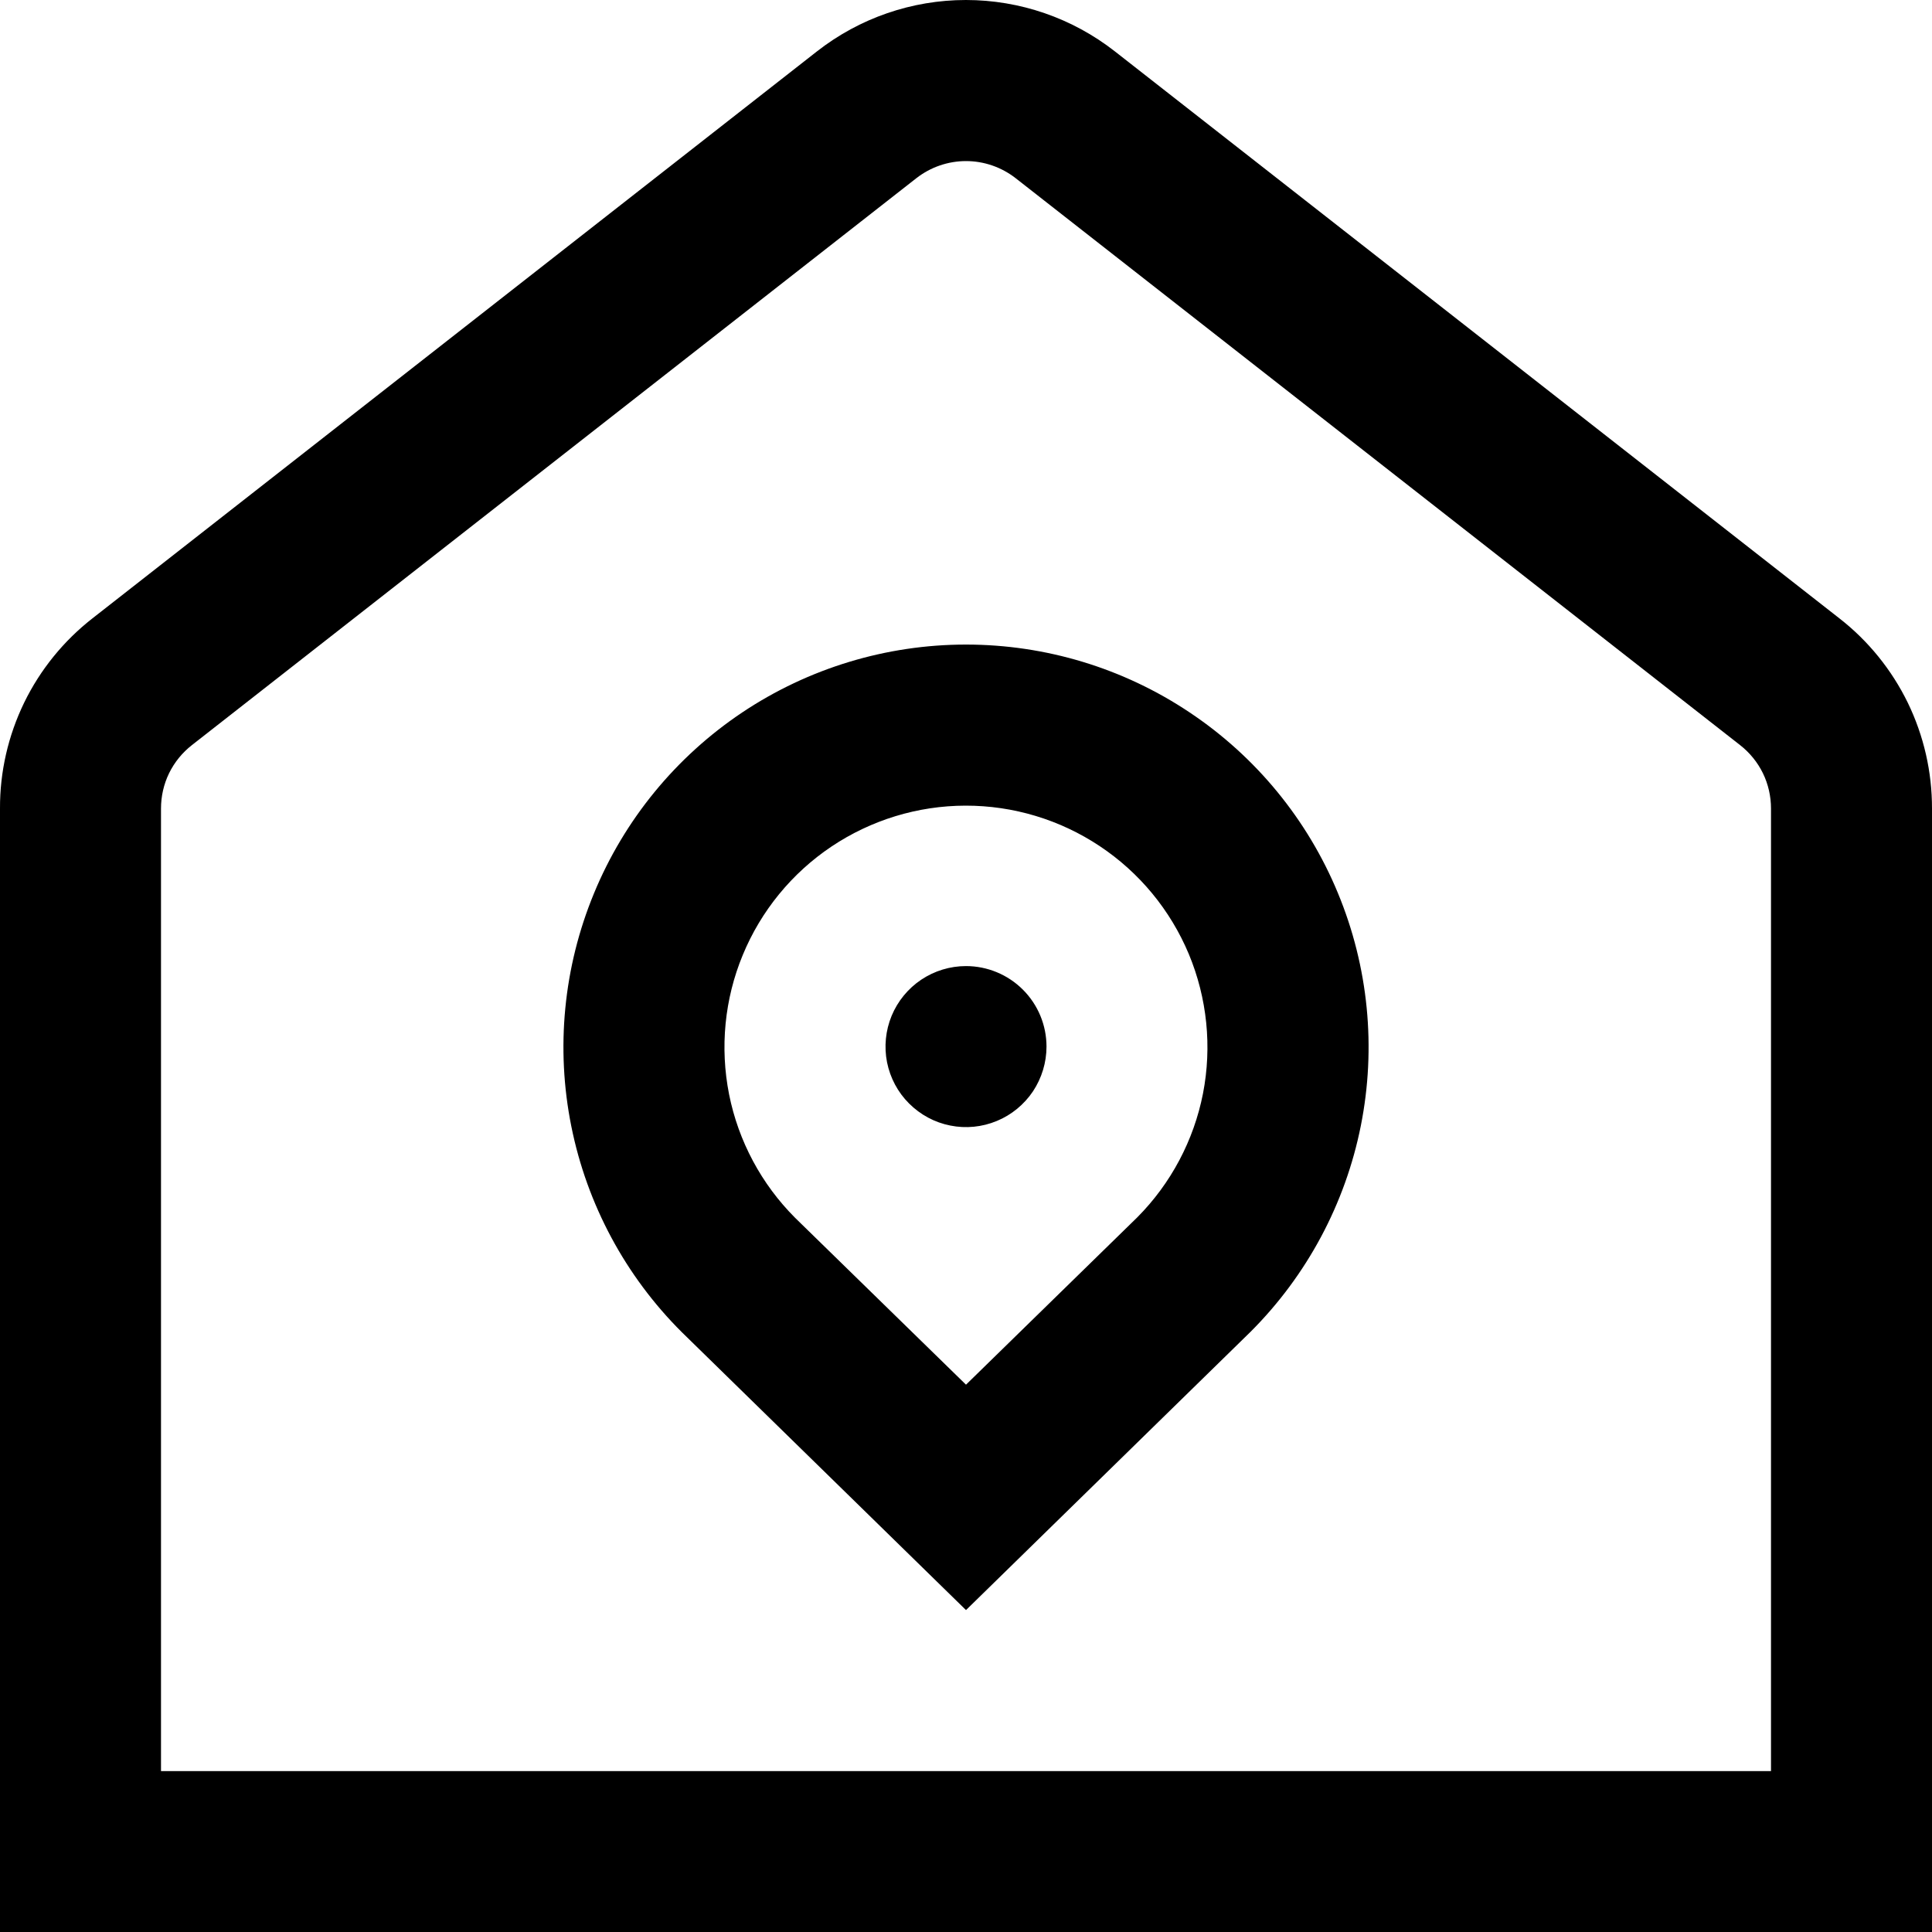<svg width="24" height="24" viewBox="0 0 24 24" fill="none" xmlns="http://www.w3.org/2000/svg">
<path d="M22.849 7.681L13.849 0.638C13.321 0.225 12.67 0 11.999 0C11.328 0 10.677 0.225 10.149 0.638L1.149 7.681C0.79 7.961 0.499 8.32 0.3 8.729C0.101 9.139 -0.002 9.589 1.80786e-05 10.044V24.001H24V10.044C24.001 9.589 23.898 9.139 23.699 8.729C23.499 8.32 23.209 7.961 22.849 7.681ZM22 22.001H2V10.044C2 9.892 2.034 9.742 2.1 9.606C2.167 9.469 2.264 9.35 2.384 9.256L11.384 2.213C11.56 2.076 11.777 2.001 12 2.001C12.223 2.001 12.44 2.076 12.616 2.213L21.616 9.256C21.736 9.35 21.833 9.469 21.9 9.606C21.966 9.742 22 9.892 22 10.044V22.001ZM12 8.007C11.01 8.007 10.042 8.301 9.219 8.851C8.396 9.402 7.755 10.184 7.378 11.099C7 12.014 6.902 13.021 7.097 13.991C7.292 14.962 7.77 15.853 8.472 16.551L12 20.001L15.536 16.543C16.235 15.844 16.712 14.953 16.905 13.983C17.098 13.013 16.999 12.008 16.62 11.094C16.242 10.18 15.601 9.399 14.778 8.85C13.956 8.3 12.989 8.007 12 8.007ZM14.129 15.121L12 17.201L9.878 15.129C9.459 14.71 9.173 14.176 9.057 13.595C8.942 13.013 9 12.411 9.227 11.863C9.453 11.315 9.837 10.846 10.329 10.516C10.822 10.186 11.401 10.009 11.994 10.008C12.587 10.007 13.167 10.182 13.66 10.51C14.154 10.838 14.539 11.305 14.768 11.852C14.996 12.399 15.057 13.002 14.944 13.584C14.83 14.165 14.547 14.7 14.129 15.121ZM13 13.001C13 13.199 12.941 13.392 12.832 13.557C12.722 13.721 12.565 13.85 12.383 13.925C12.2 14.001 11.999 14.021 11.805 13.982C11.611 13.944 11.433 13.848 11.293 13.708C11.153 13.569 11.058 13.39 11.019 13.196C10.981 13.002 11.001 12.801 11.076 12.619C11.152 12.436 11.28 12.28 11.444 12.17C11.609 12.06 11.802 12.001 12 12.001C12.265 12.001 12.52 12.107 12.707 12.294C12.895 12.482 13 12.736 13 13.001Z" fill="black"/>
</svg>
